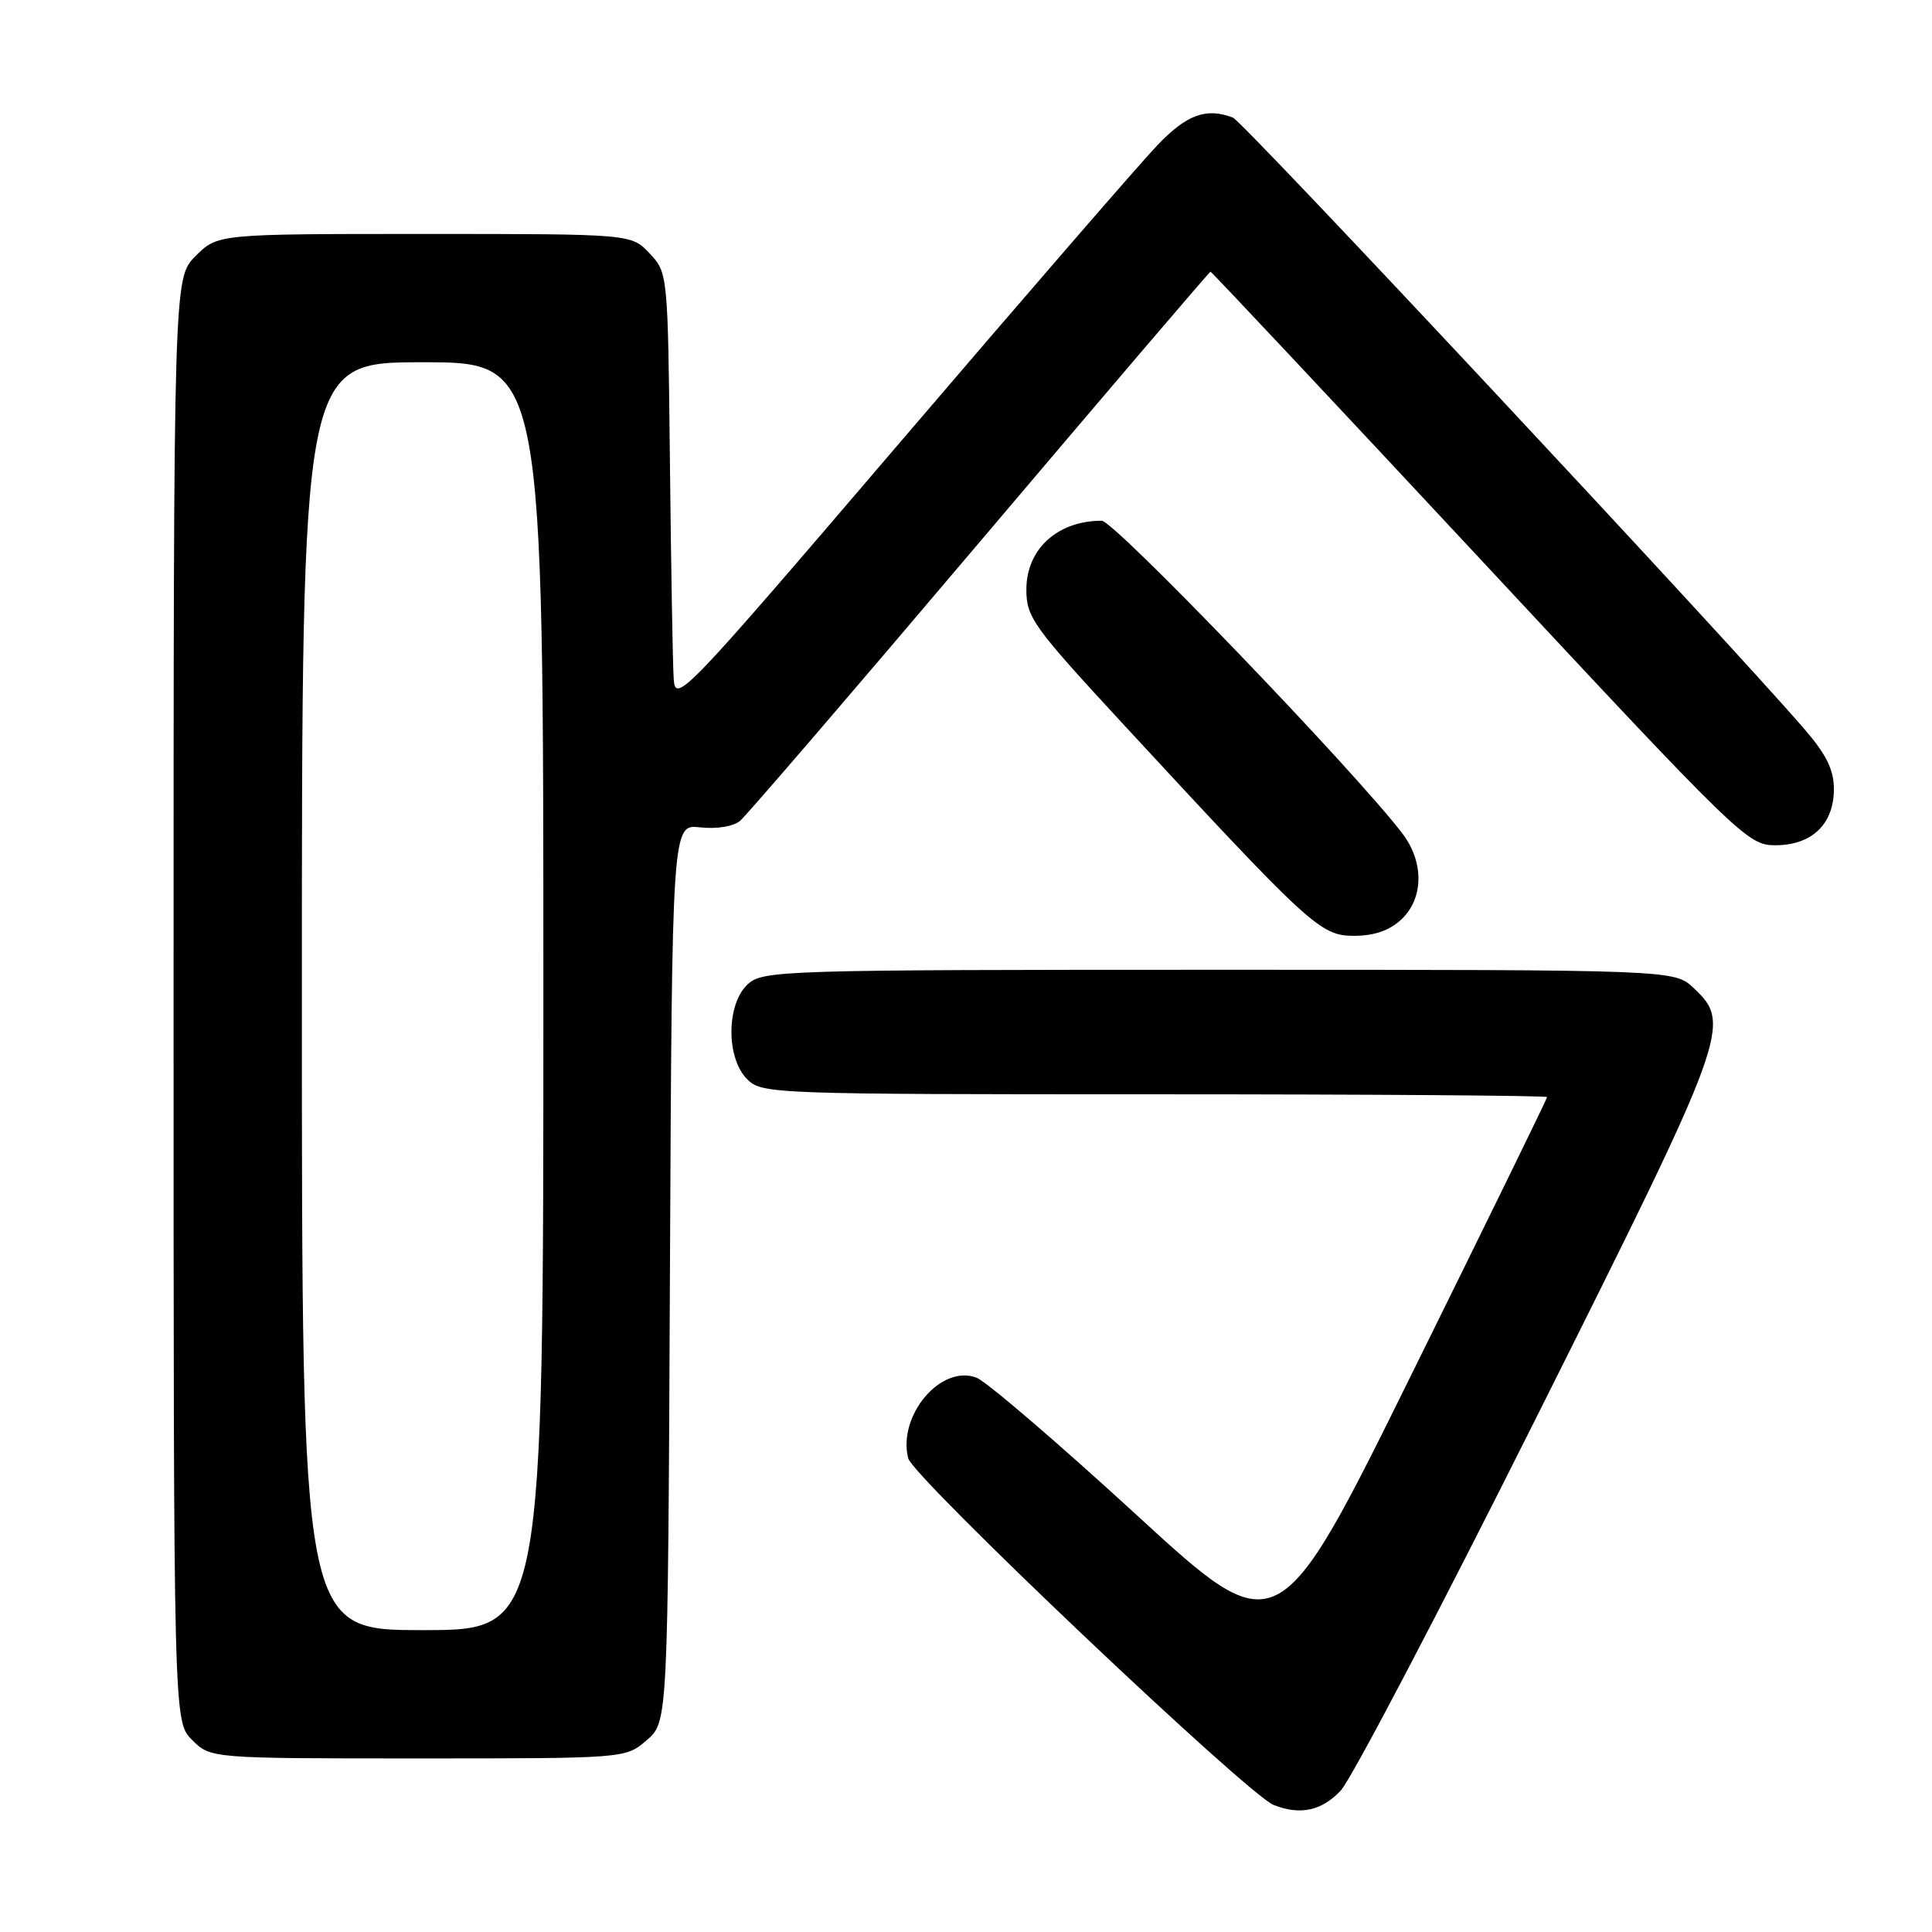 <?xml version="1.0" encoding="UTF-8" standalone="no"?>
<!DOCTYPE svg PUBLIC "-//W3C//DTD SVG 1.1//EN" "http://www.w3.org/Graphics/SVG/1.1/DTD/svg11.dtd" >
<svg xmlns="http://www.w3.org/2000/svg" xmlns:xlink="http://www.w3.org/1999/xlink" version="1.1" viewBox="0 0 256 256">
 <g >
 <path fill="currentColor"
d=" M 177.66 237.25 C 179.07 235.74 190.75 213.46 203.61 187.75 C 229.07 136.88 229.50 135.70 224.42 130.92 C 221.84 128.50 221.84 128.50 161.52 128.50 C 103.62 128.50 101.13 128.58 99.10 130.40 C 96.24 133.00 96.18 140.18 99.00 143.00 C 100.95 144.95 102.33 145.00 153.00 145.00 C 181.60 145.00 205.00 145.17 205.00 145.37 C 205.00 145.57 196.98 161.98 187.17 181.84 C 169.35 217.95 169.35 217.95 150.58 200.72 C 140.26 191.25 130.73 183.08 129.41 182.56 C 124.71 180.72 118.92 187.55 120.34 193.23 C 120.98 195.75 165.29 237.79 168.77 239.17 C 172.28 240.56 175.15 239.94 177.66 237.25 Z  M 85.69 230.59 C 88.50 228.17 88.50 228.17 88.77 168.69 C 89.05 109.20 89.05 109.20 92.77 109.63 C 94.94 109.87 97.15 109.52 98.05 108.78 C 98.90 108.07 113.22 91.41 129.87 71.75 C 146.53 52.09 160.26 36.00 160.40 36.00 C 160.54 36.00 176.59 53.10 196.07 74.00 C 230.53 110.99 231.58 112.00 235.24 112.00 C 240.08 112.00 243.00 109.20 243.00 104.56 C 243.00 101.98 242.00 99.96 239.00 96.50 C 228.18 84.00 164.73 16.11 163.38 15.59 C 159.83 14.23 157.26 15.16 153.35 19.25 C 151.11 21.59 135.83 39.23 119.39 58.46 C 90.55 92.19 89.49 93.30 89.27 89.96 C 89.14 88.06 88.92 75.17 88.77 61.33 C 88.50 36.24 88.49 36.15 86.08 33.58 C 83.65 31.00 83.65 31.00 56.25 31.00 C 28.85 31.00 28.85 31.00 25.92 33.92 C 23.00 36.85 23.00 36.85 23.00 132.47 C 23.00 228.09 23.00 228.09 25.45 230.55 C 27.91 233.00 27.91 233.00 55.40 233.00 C 82.89 233.00 82.89 233.00 85.69 230.59 Z  M 185.69 121.83 C 188.67 119.02 188.71 114.19 185.78 110.38 C 179.27 101.91 147.63 69.00 145.99 69.00 C 140.12 69.00 136.00 72.76 136.00 78.11 C 136.00 81.80 136.88 83.02 148.68 95.79 C 173.67 122.82 174.96 124.00 179.41 124.00 C 182.10 124.00 184.11 123.30 185.69 121.83 Z  M 40.00 132.00 C 40.00 48.00 40.00 48.00 56.00 48.00 C 72.00 48.00 72.00 48.00 72.00 132.00 C 72.00 216.00 72.00 216.00 56.00 216.00 C 40.00 216.00 40.00 216.00 40.00 132.00 Z "/>
</g>
</svg>